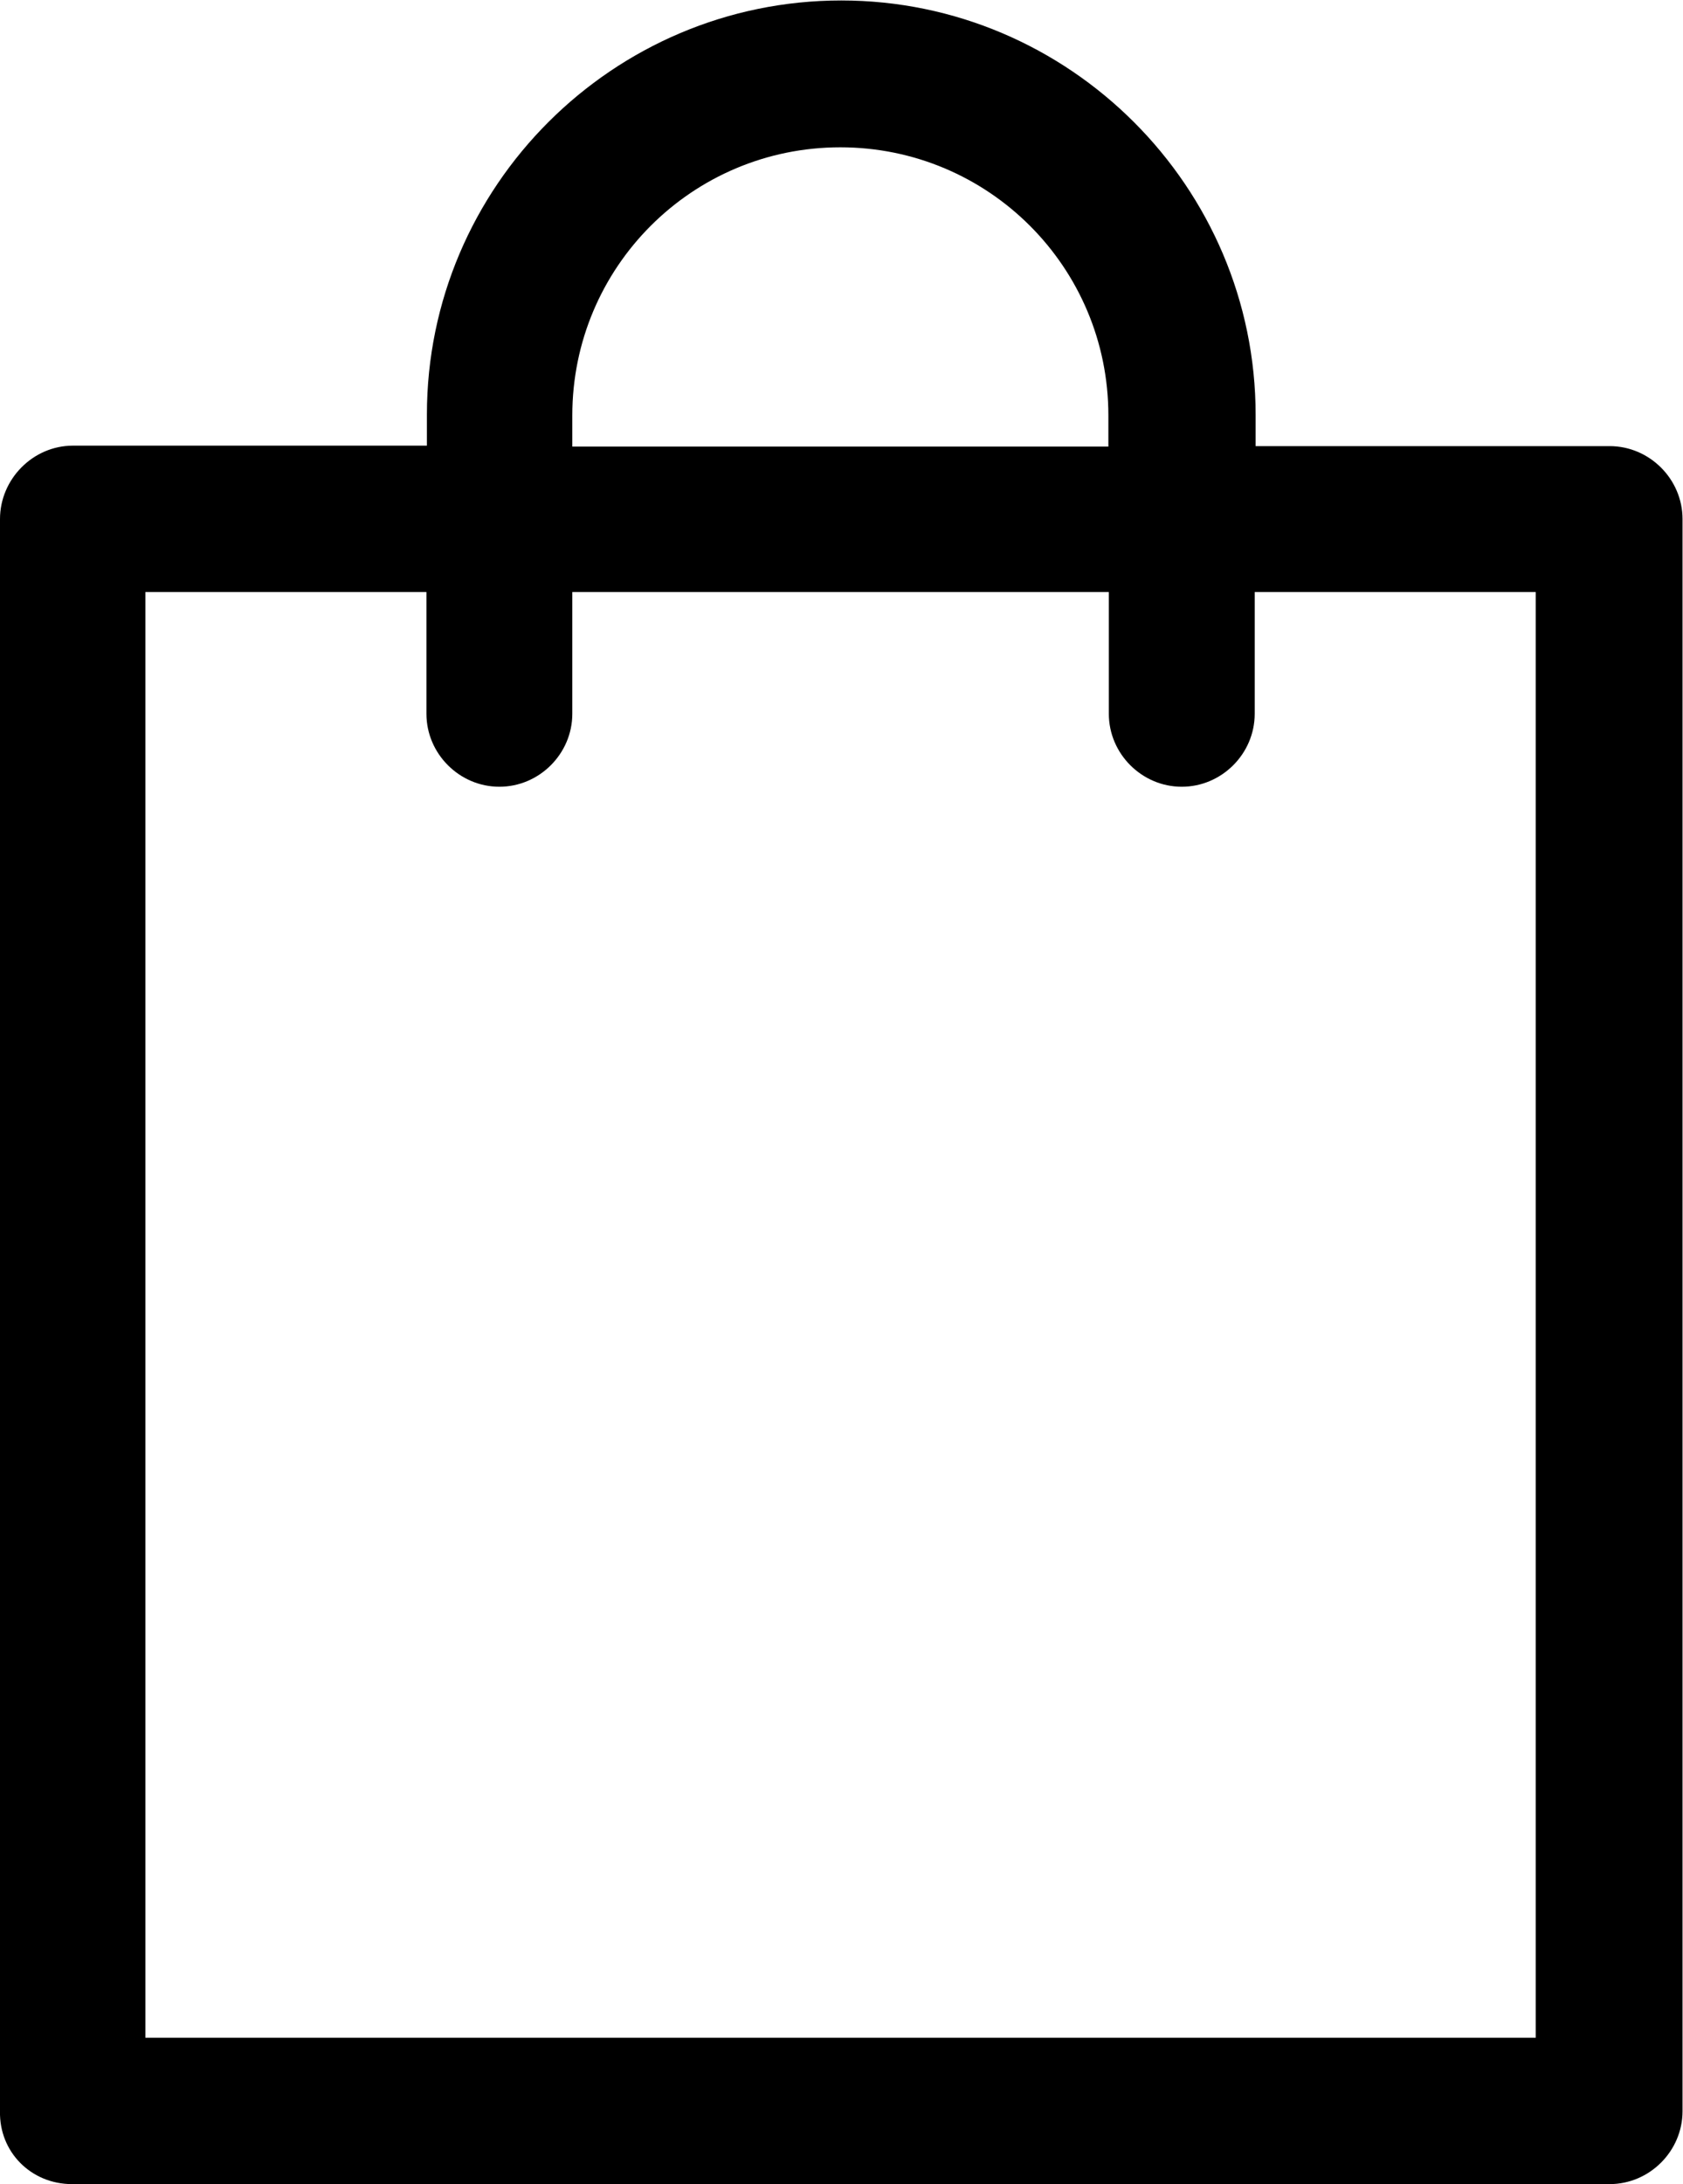 <?xml version="1.0" encoding="utf-8"?>
<!-- Generator: Adobe Illustrator 23.0.3, SVG Export Plug-In . SVG Version: 6.00 Build 0)  -->
<svg version="1.1" id="Layer_1" xmlns="http://www.w3.org/2000/svg" xmlns:xlink="http://www.w3.org/1999/xlink" x="0px" y="0px"
	 viewBox="0 0 362.3 470" style="enable-background:new 0 0 362.3 470;" xml:space="preserve">
<path d="M15.5,470h331c8.6,0,15.7-7.1,15.7-15.7V111.7c0-8.6-7.1-15.7-15.7-15.7h-76.2v-6.7c0-49.1-40.1-89.2-89.2-89.2
	S91.9,40.1,91.9,89.2v6.7H15.7C7.1,95.9,0,103.1,0,111.7v342.6C-0.2,463.1,6.7,470,15.5,470z M123.2,89.4
	c0-31.9,25.8-57.7,57.7-57.7s57.7,25.8,57.7,57.7v6.7H123.2V89.4z M31.3,127.4h60.5v26.2c0,8.6,7.1,15.7,15.7,15.7
	s15.7-7.1,15.7-15.7v-26.2h115.5v26.2c0,8.6,7.1,15.7,15.7,15.7s15.7-7.1,15.7-15.7v-26.2h60.5v311.1H31.3V127.4L31.3,127.4z"/>
</svg>
